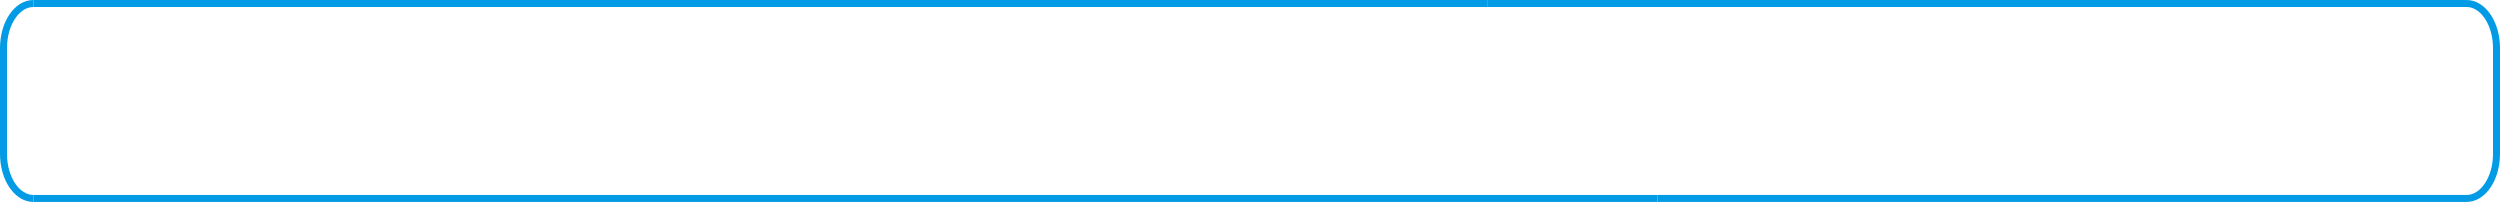 <?xml version="1.0" encoding="utf-8"?>
<!-- Generator: Adobe Illustrator 16.0.0, SVG Export Plug-In . SVG Version: 6.00 Build 0)  -->
<!DOCTYPE svg PUBLIC "-//W3C//DTD SVG 1.1//EN" "http://www.w3.org/Graphics/SVG/1.1/DTD/svg11.dtd">
<svg version="1.1" id="Layer_1" xmlns="http://www.w3.org/2000/svg" xmlns:xlink="http://www.w3.org/1999/xlink" x="0px" y="0px"
	 width="715px" height="58px" viewBox="0 0 715 58" enable-background="new 0 0 715 58" xml:space="preserve">
<path fill="none" stroke="#039BE5" stroke-width="2" stroke-miterlimit="10" d="M9.563,56.758C4.834,56.758,1,51.05,1,44.013V13.747
	C1,6.707,4.834,1,9.563,1"/>
<path fill="none" stroke="#039BE5" stroke-width="2" stroke-miterlimit="10" d="M425.516,1h279.92C710.165,1,714,6.707,714,13.747
	v30.266c0,7.037-3.835,12.745-8.564,12.745H474.042"/>
<path fill="none" stroke="#039BE5" stroke-width="2" stroke-miterlimit="10" d="M9.563,1h131.208h284.745"/>
<path fill="none" stroke="#039BE5" stroke-width="2" stroke-miterlimit="10" d="M474.042,56.758H198.576H9.563"/>
</svg>
